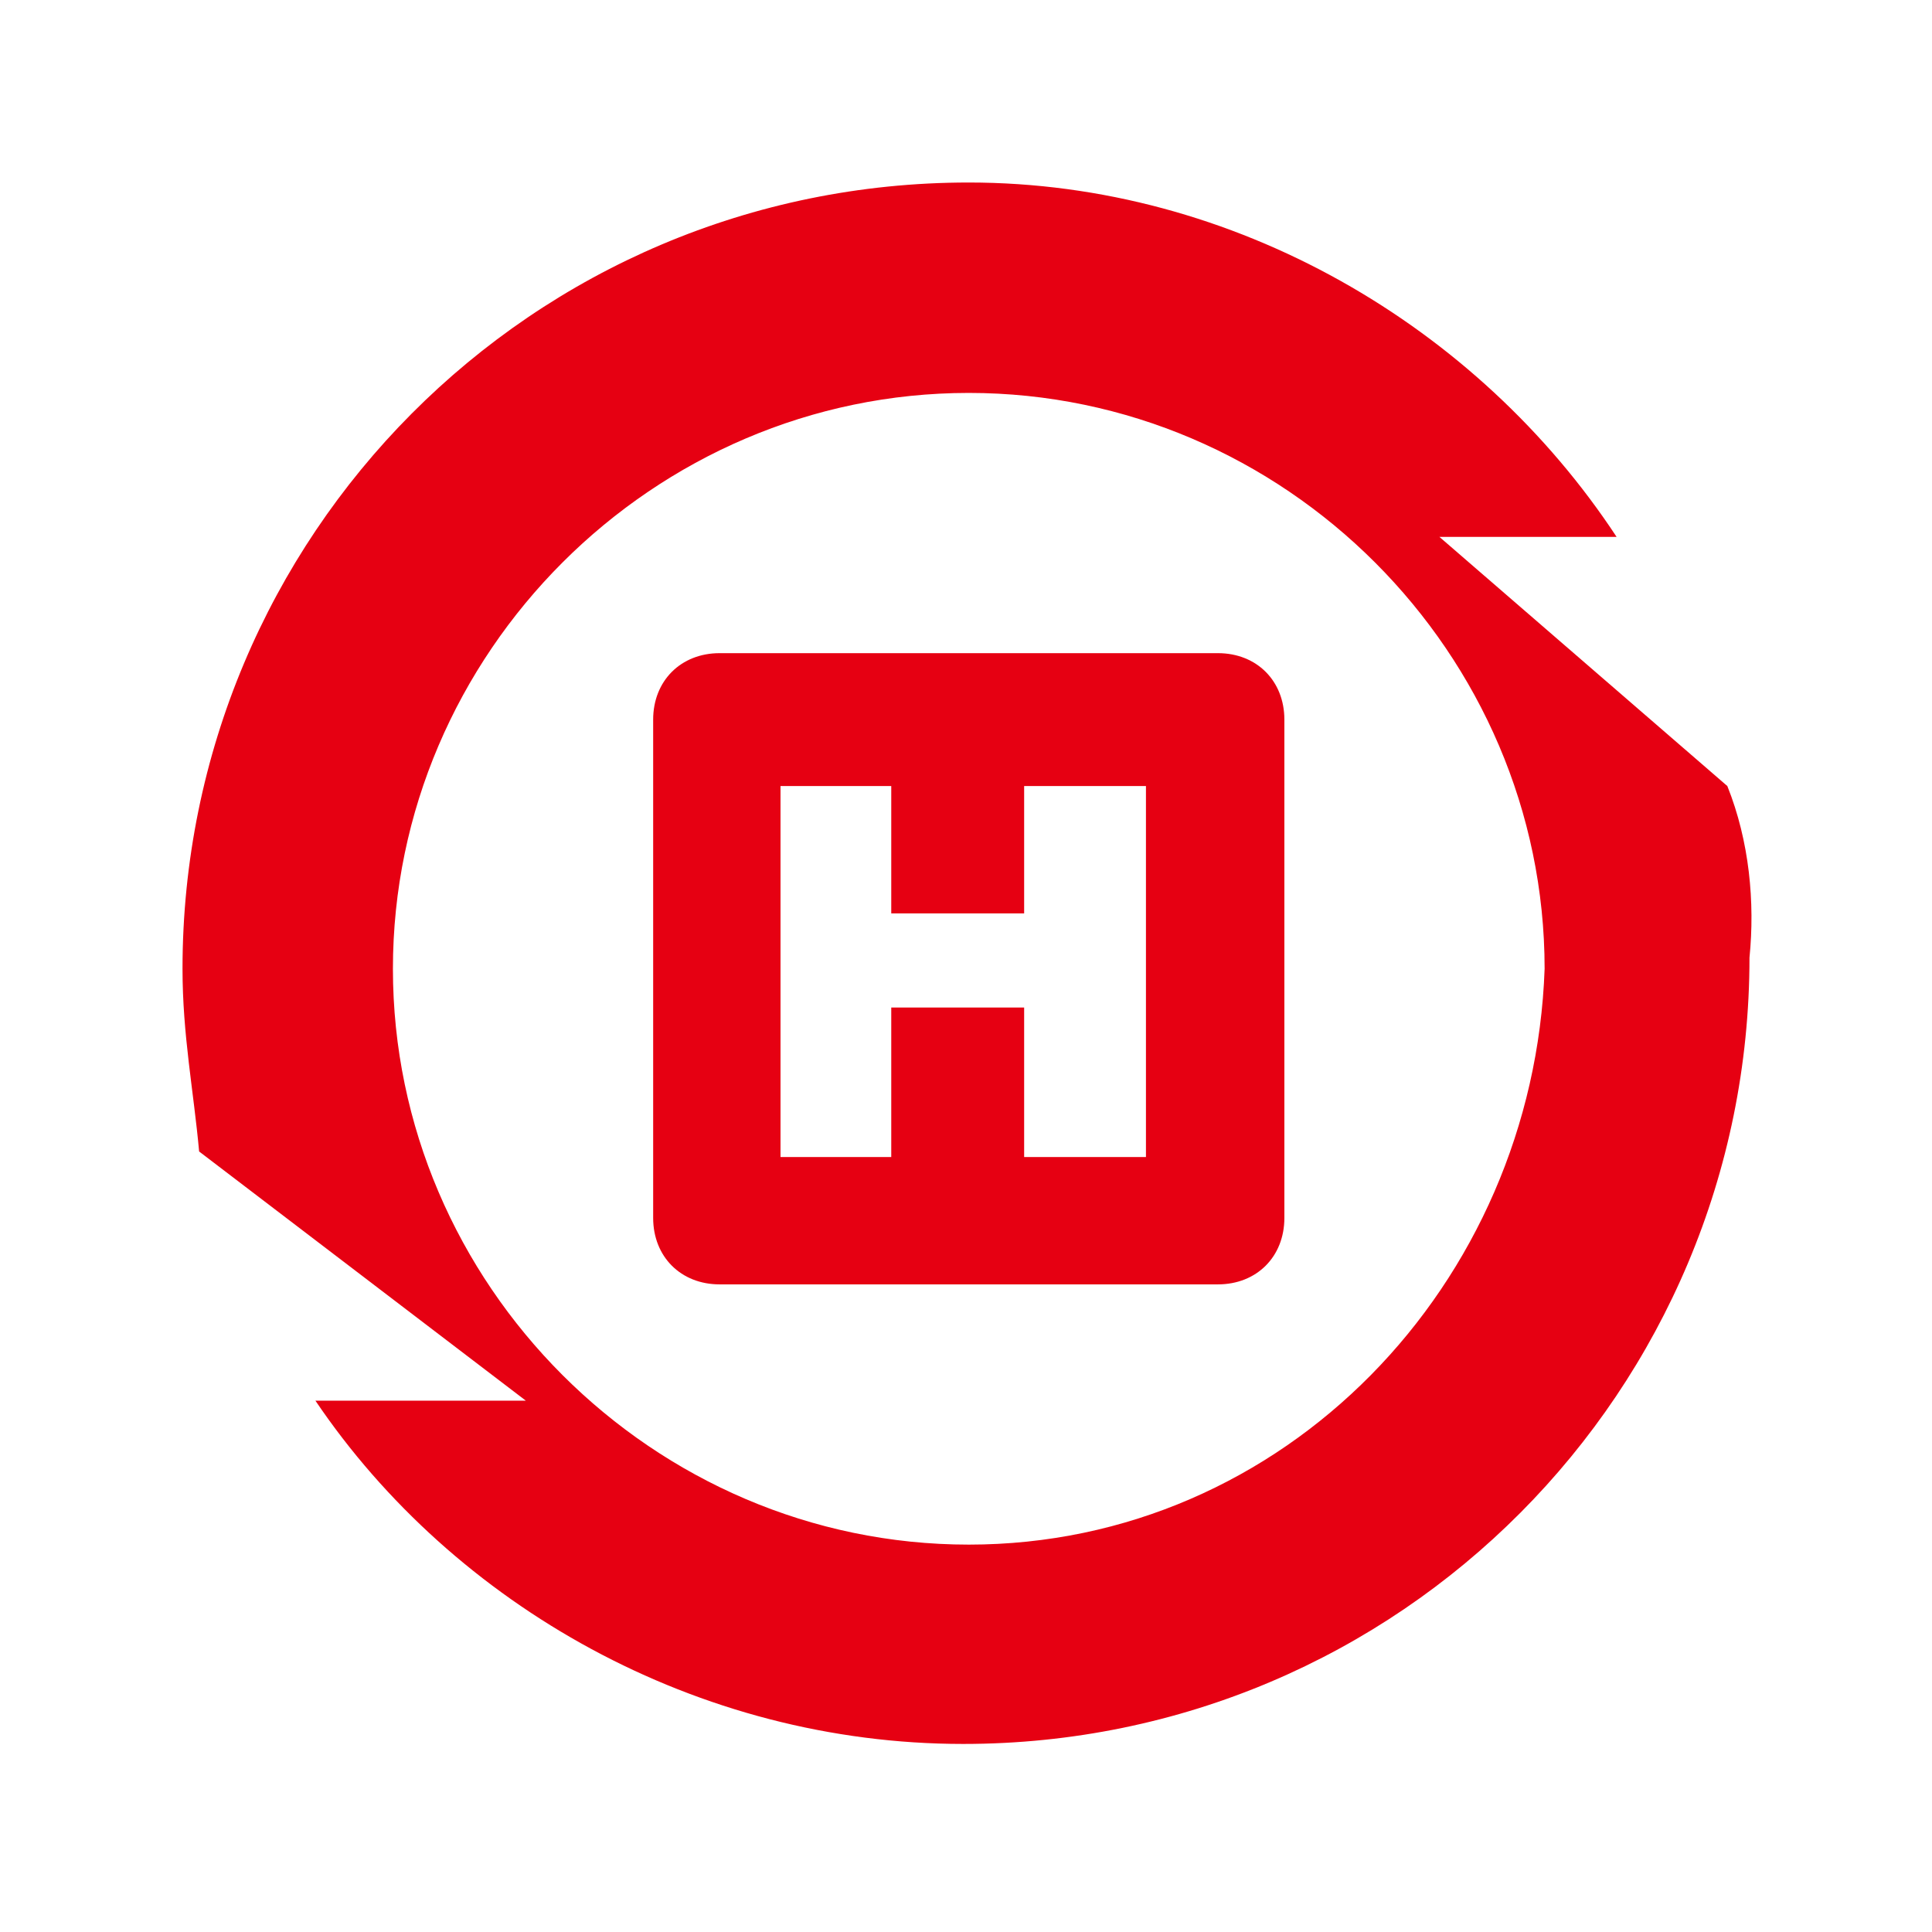 <svg class="icon" style="width: 1em; height: 1em;vertical-align: middle;fill: currentColor;overflow: hidden;" viewBox="0 0 1024 1024" version="1.1" xmlns="http://www.w3.org/2000/svg" p-id="1159"><path d="M915.524 416.621l-152.606-132.062h93.911c-73.368-111.519-202.496-187.822-343.362-187.822-231.844 0-416.73 187.822-416.73 416.73 0 35.216 5.869 64.563 8.804 96.845l173.148 132.062h-111.519c73.368 108.585 202.496 181.953 343.362 181.953 231.844 0 416.73-187.822 416.73-416.73 2.935-29.347 0-61.629-11.738-90.977z m-402.057 402.057c-167.28 0-305.211-137.932-305.211-305.21S346.188 208.257 513.468 208.257 818.679 346.188 818.679 513.468c-5.871 167.278-137.933 305.211-305.211 305.211z" fill="#E60012" p-id="1160"></path><path d="M645.53 346.188H381.406c-20.544 0-35.218 14.674-35.218 35.216V645.53c0 20.544 14.674 35.216 35.216 35.216H645.53c20.544 0 35.216-14.673 35.216-35.216V381.406c0-20.544-14.673-35.218-35.216-35.218z m-38.151 267.059h-64.564v-79.237H472.383v79.237h-58.695V416.621h58.695v67.499h70.433v-67.499h64.564v196.626z" fill="#E60012" p-id="1161"></path></svg>
